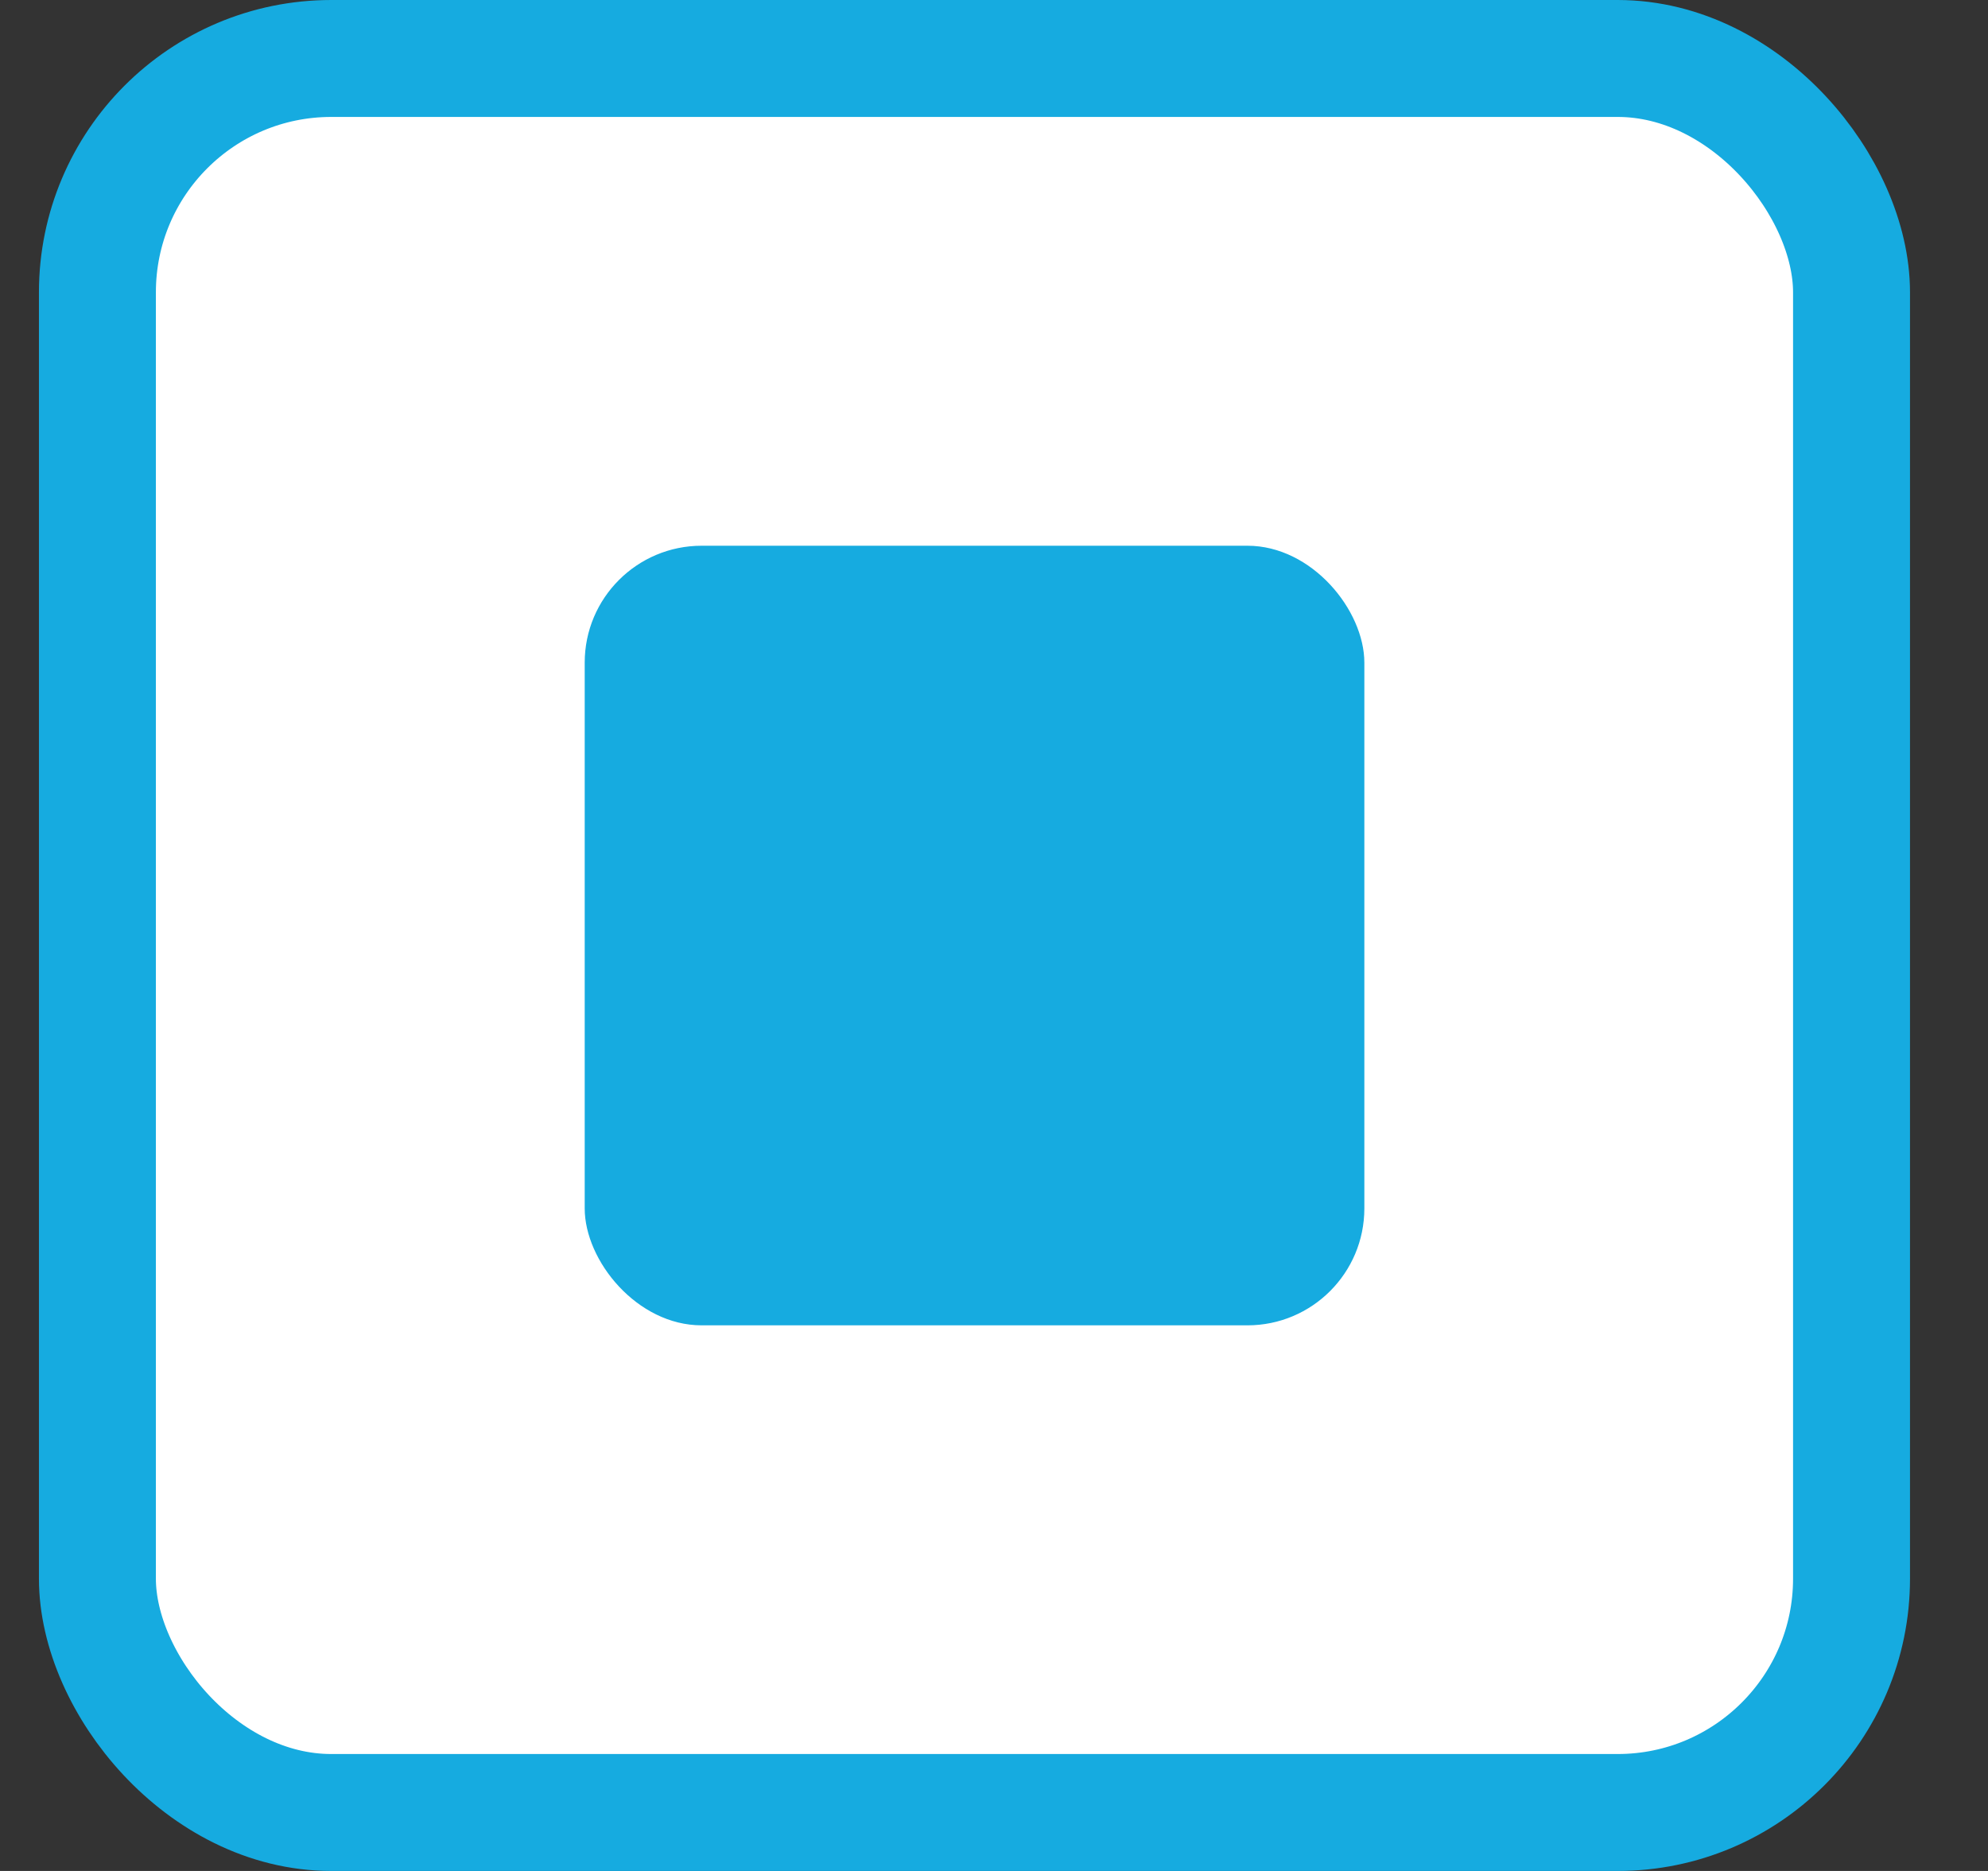 <?xml version="1.0" encoding="UTF-8"?>
<svg width="17px" height="16px" viewBox="0 0 17 16" version="1.1" xmlns="http://www.w3.org/2000/svg" xmlns:xlink="http://www.w3.org/1999/xlink">
    <rect x="0" y="0" width="17" height="16" fill="#333333" stroke="none"/>
    <!-- Generator: sketchtool 62 (101010) - https://sketch.com -->
    <title>7797CEE1-565D-4D6D-B825-EA60A98688A5</title>
    <desc>Created with sketchtool.</desc>
        <g id="Checkbox-PartiallySelected" transform="translate(0.333, 0)">
            <rect id="Checkbox" stroke="#16ABE0" fill="#FFFFFF" x="0.5" y="0.5" width="15" height="15" rx="2"></rect>
            <rect id="Rectangle" fill="#16ABE0" x="4.667" y="4.667" width="6.667" height="6.667" rx="1"></rect>
        </g>
    
</svg>
